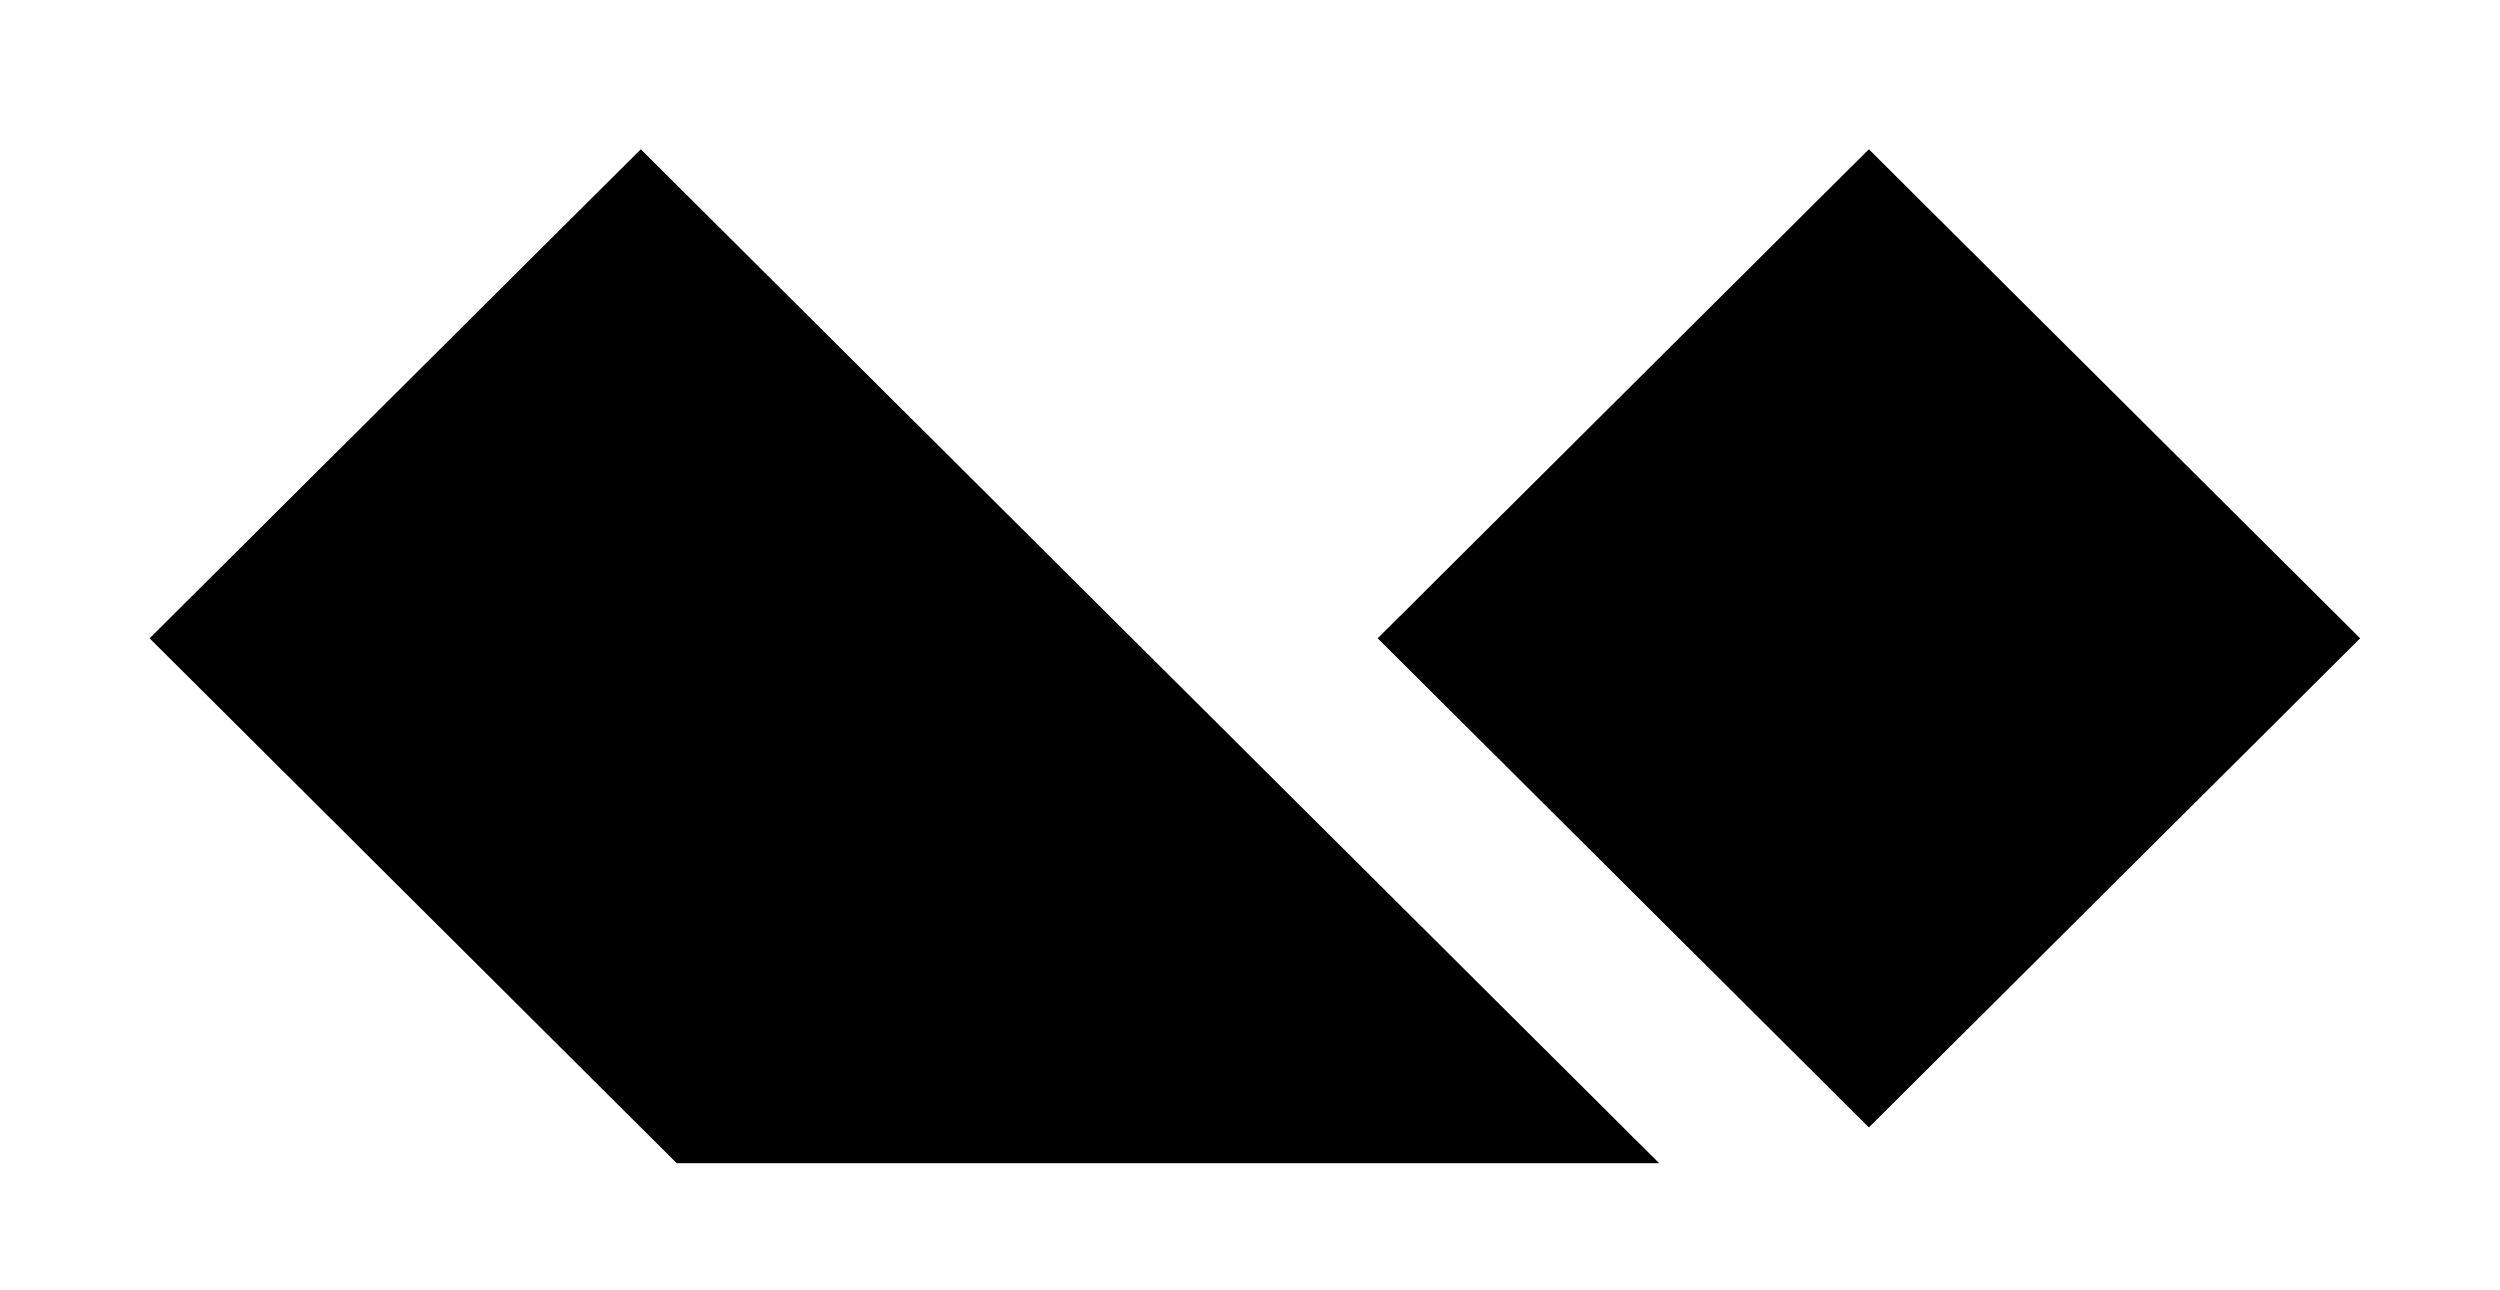 <svg width="31" height="16" viewBox="0 0 31 16" fill="none" xmlns="http://www.w3.org/2000/svg">
<path fill-rule="evenodd" clip-rule="evenodd" d="M23.174 1.851L29.266 7.915L23.174 13.98L17.083 7.915L23.174 1.851ZM7.946 1.851L20.574 14.424H8.392L1.855 7.915L7.946 1.851Z" fill="black"/>
</svg>
